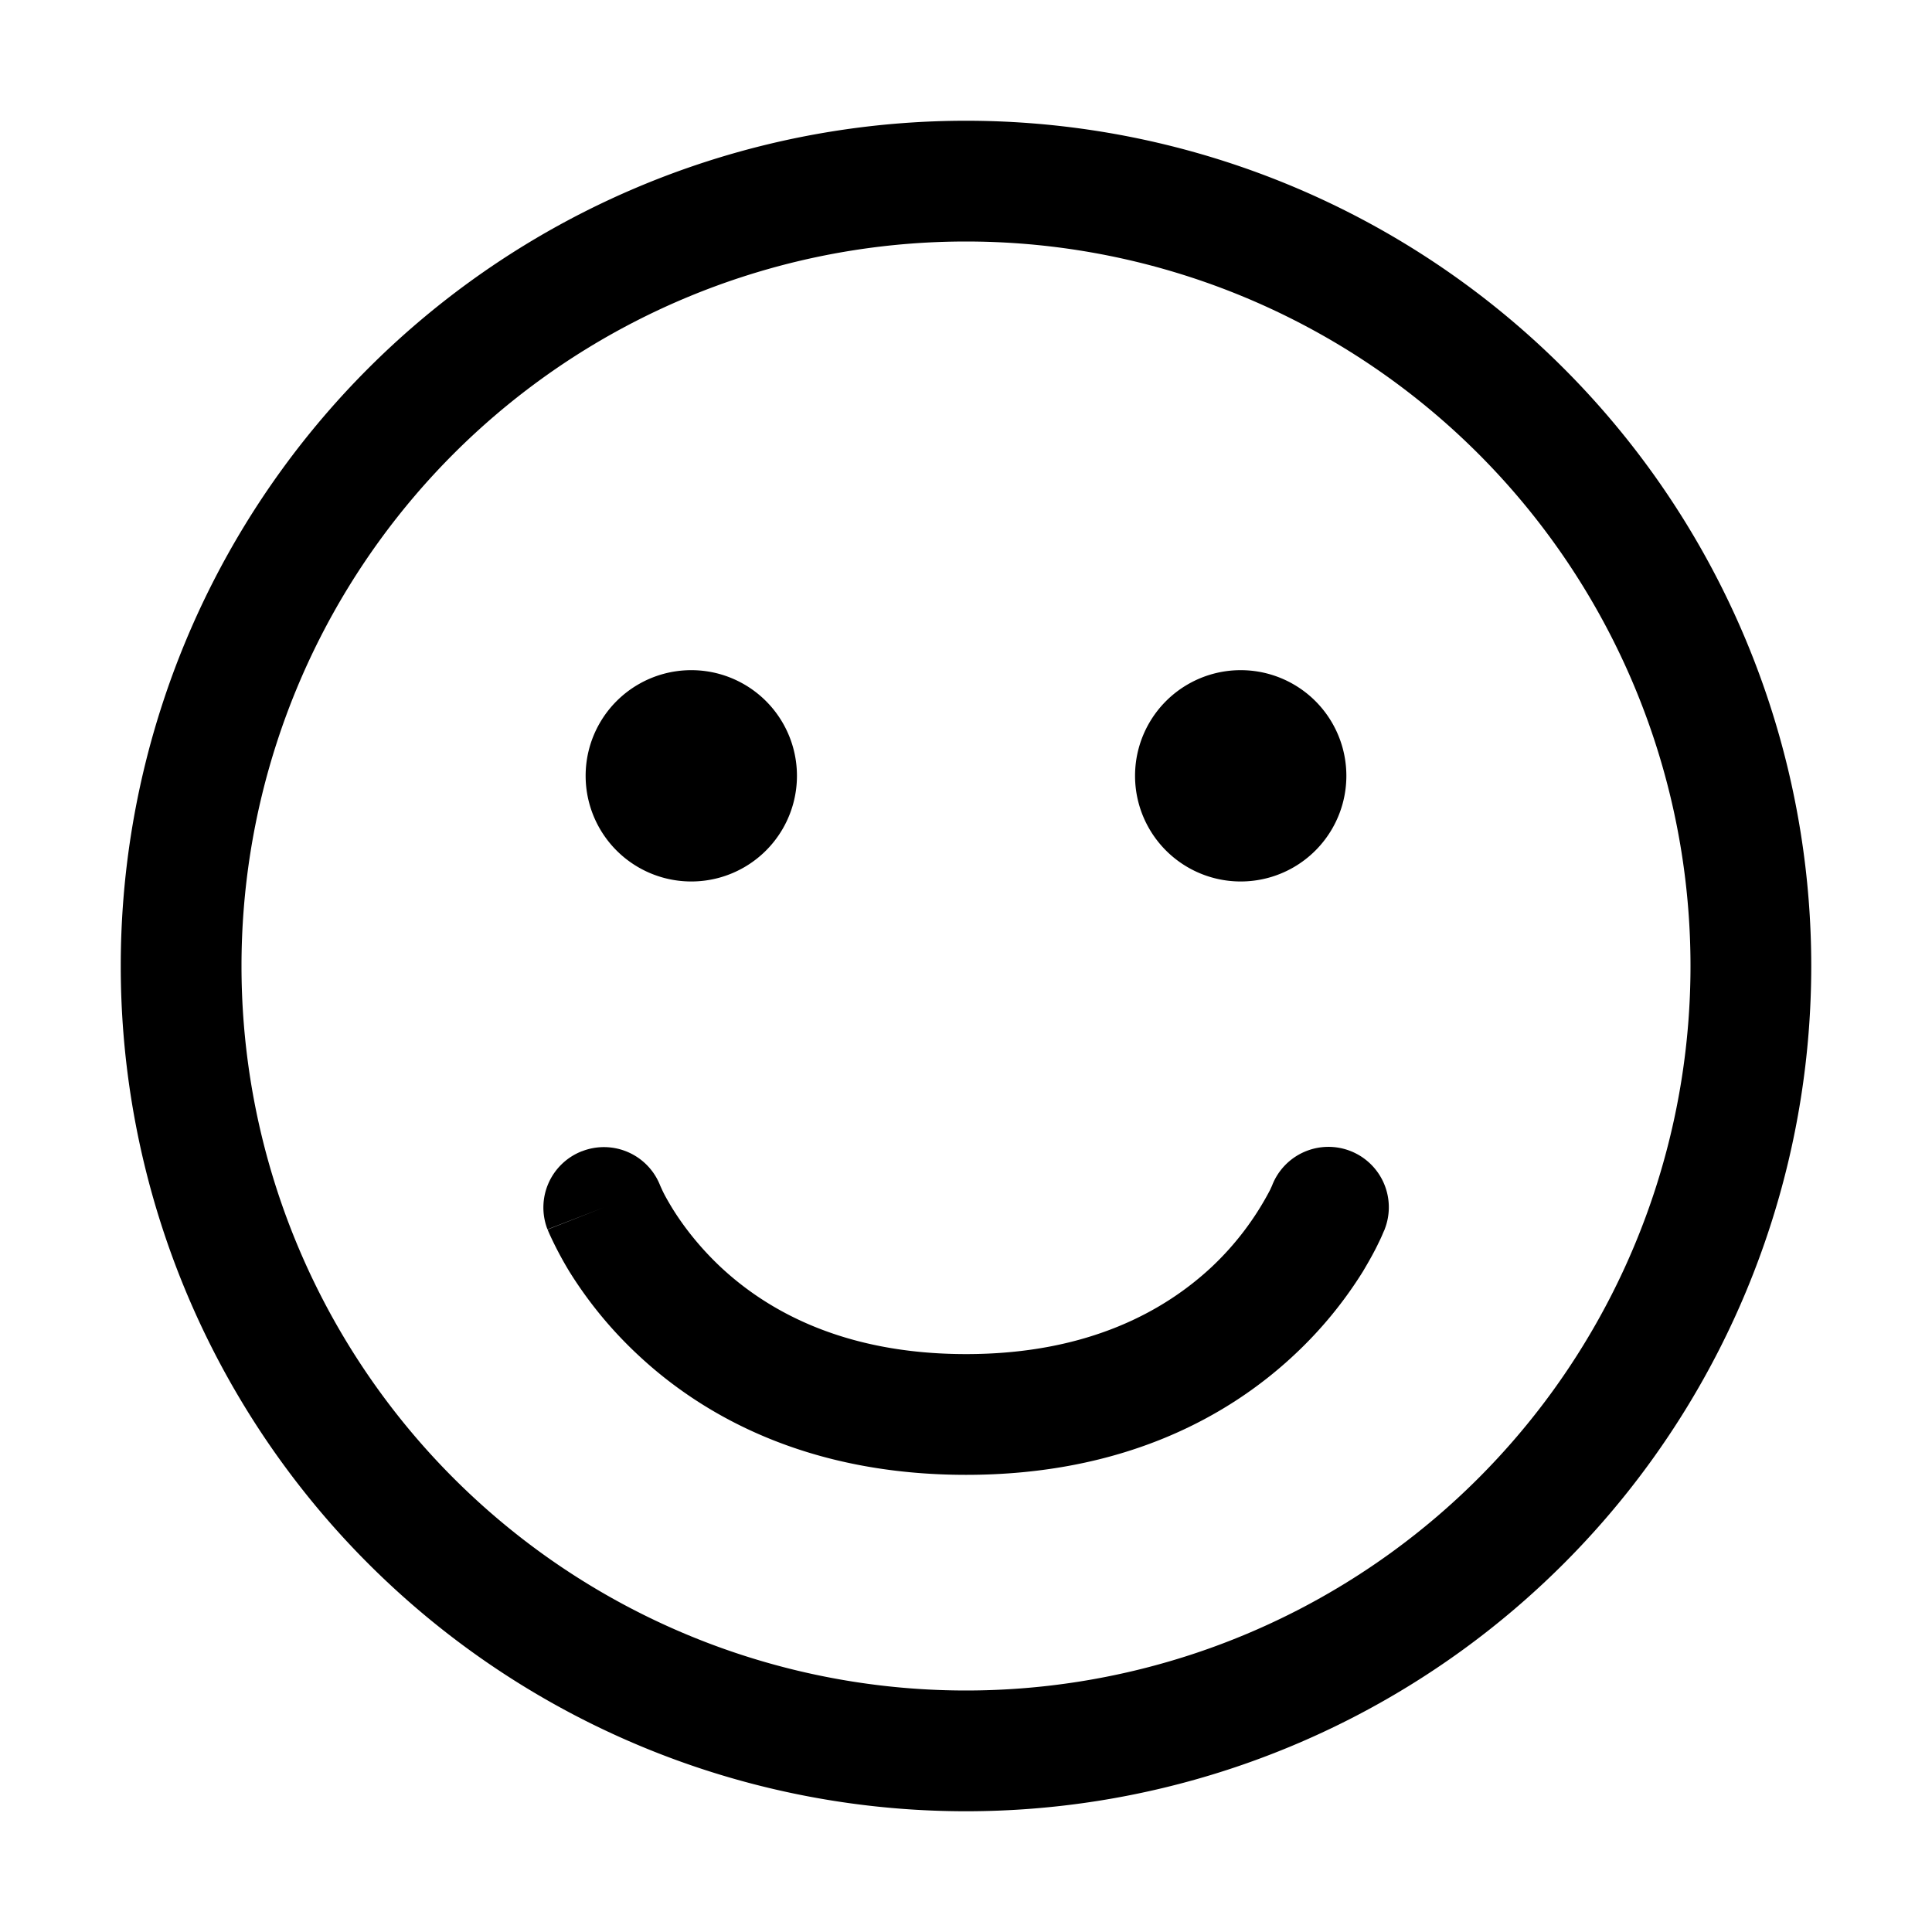 <svg xmlns="http://www.w3.org/2000/svg" width="16" height="16" viewBox="0 0 16 16"><path fill="currentColor" fill-rule="evenodd" d="M14 8A6 6 0 112 8a6 6 0 0112 0m1 0A7 7 0 111 8a7 7 0 0114 0m-9.275-.7a.875.875 0 100-1.75.875.875 0 000 1.75m5.425-.875a.875.875 0 11-1.75 0 .875.875 0 011.75 0M4.82 9.534a.5.5 0 01.646.281l.002.005.016.035q.024.053.083.15c.08.13.21.308.4.487.374.35 1.004.722 2.034.722s1.66-.373 2.034-.722a2.4 2.4 0 00.483-.637l.016-.035.002-.005a.5.5 0 01.931.366l-.466-.18.466.18v.001l-.001.002-.001.003-.004.008-.01.023q-.012.03-.034.074-.043.092-.13.238a3.4 3.4 0 01-.57.692c-.543.508-1.412.992-2.716.992s-2.173-.484-2.716-.992a3.4 3.4 0 01-.57-.692 3 3 0 01-.165-.312l-.01-.023-.003-.008-.001-.003v-.002L5 10l-.466.181a.5.5 0 01.285-.647" clip-rule="evenodd"/></svg>